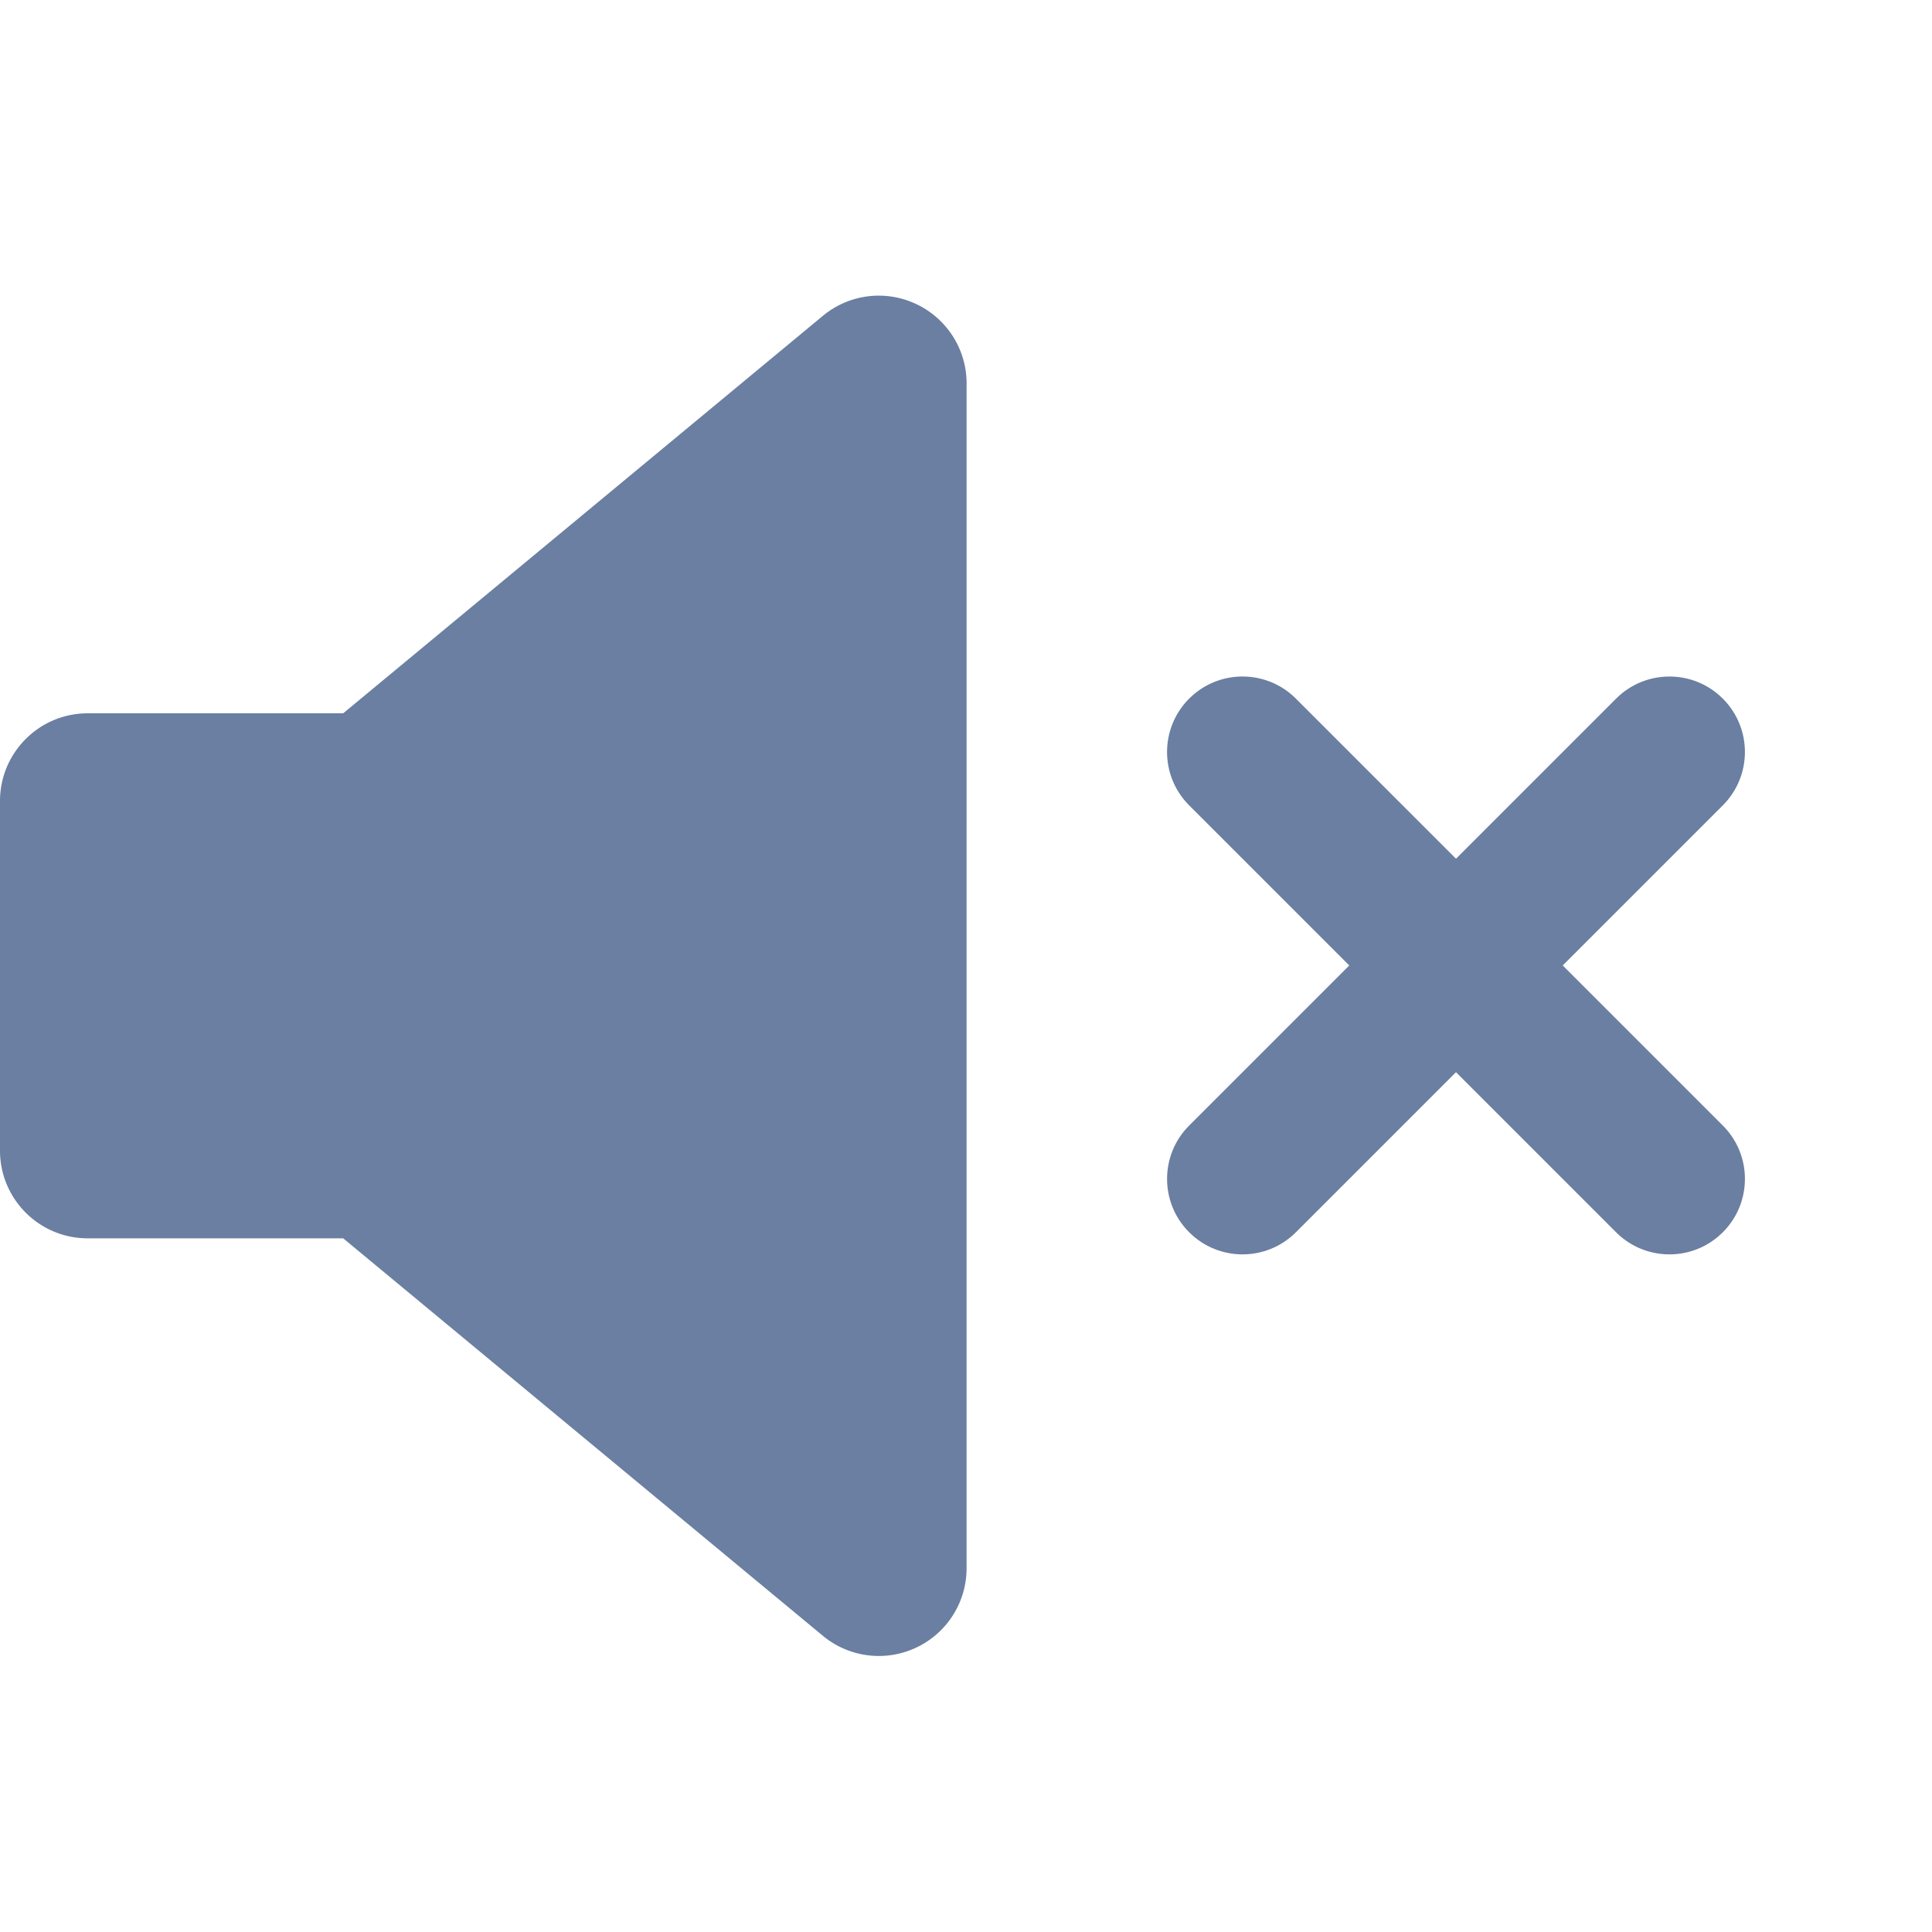 <svg xmlns="http://www.w3.org/2000/svg" width="20px" height="20px" fill="#6A7FA1" viewBox="0 0 512 512" class=""><path d="M256.154 415.602a23.23 23.23 0 01-13.367 21.038 23.236 23.236 0 01-24.726-3.142l-127.11-105.33h-67.7C10.41 328.179 0 317.762 0 304.923v-92.634c0-12.845 10.412-23.257 23.25-23.257h67.706l127.111-105.33a23.196 23.196 0 0124.725-3.13 23.245 23.245 0 0113.368 21.038l-.006 313.992zM315.142 185.142c7.811-7.81 20.474-7.81 28.284 0l113.138 113.137c7.81 7.811 7.81 20.474 0 28.285-7.811 7.81-20.474 7.81-28.285 0L315.142 213.426c-7.81-7.81-7.81-20.473 0-28.284z"></path><path d="M315.142 326.564c-7.81-7.811-7.81-20.474 0-28.285l113.137-113.137c7.811-7.81 20.474-7.81 28.284 0 7.811 7.811 7.811 20.474 0 28.284L343.426 326.564c-7.81 7.81-20.473 7.81-28.284 0z"></path></svg>